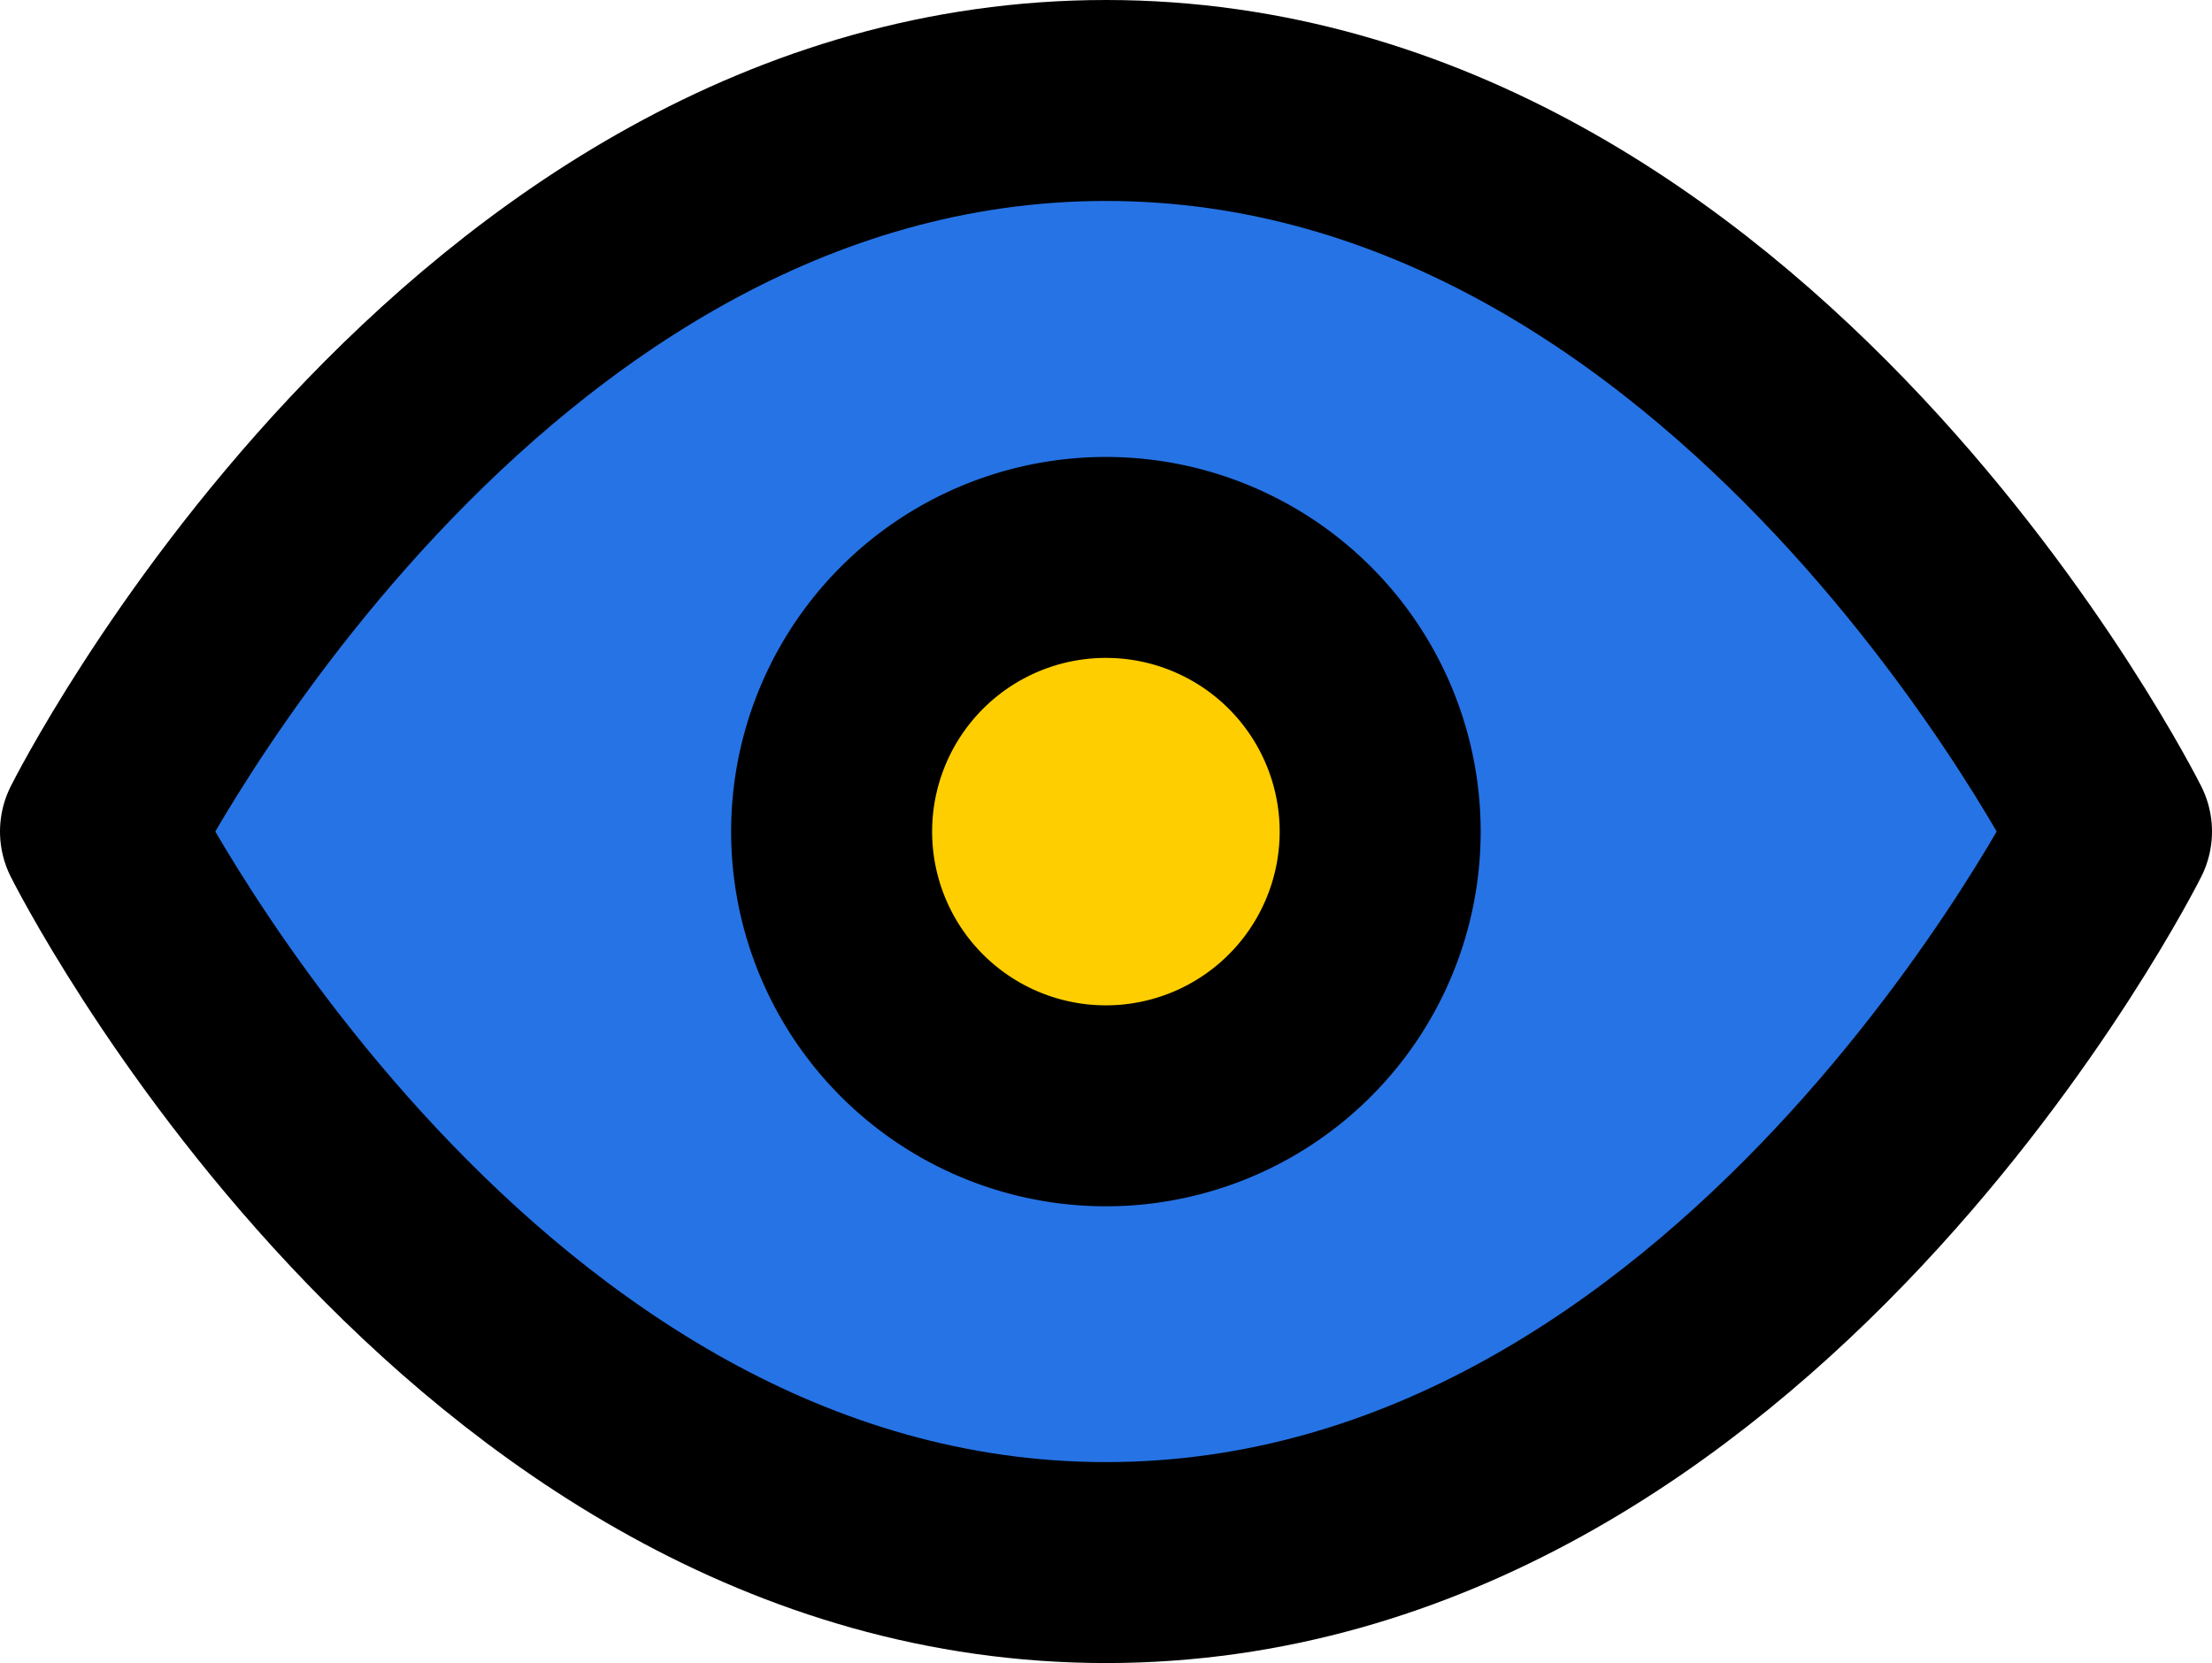 <svg xmlns="http://www.w3.org/2000/svg" width="22.01" height="16.553" viewBox="0 0 22.01 16.553">
  <g id="Icon_feather-eye" data-name="Icon feather-eye" transform="translate(-0.5 -5)">
    <path id="Path_239" data-name="Path 239" d="M3.534,15.99l5.032,3.857h3.878l4.586-1.336L21.52,13.75l-2.06-2.417L14.923,7.356l-4.461-1.3-3.246,1.3L3.534,9.683l-1.2,1.649V13.75Z" transform="translate(0.237 0.015)" fill="#2673e5"/>
    <path id="Path_159" data-name="Path 159" d="M1.5,13.276S5.138,6,11.505,6,21.51,13.276,21.51,13.276s-3.638,7.276-10.005,7.276S1.5,13.276,1.5,13.276Z" fill="none" stroke="#000" stroke-linecap="round" stroke-linejoin="round" stroke-width="2"/>
    <path id="Path_160" data-name="Path 160" d="M18.957,16.229A2.729,2.729,0,1,1,16.229,13.5,2.729,2.729,0,0,1,18.957,16.229Z" transform="translate(-4.724 -2.952)" fill="#ffce00" stroke="#000" stroke-linecap="round" stroke-linejoin="round" stroke-width="2"/>
  </g>
</svg>
